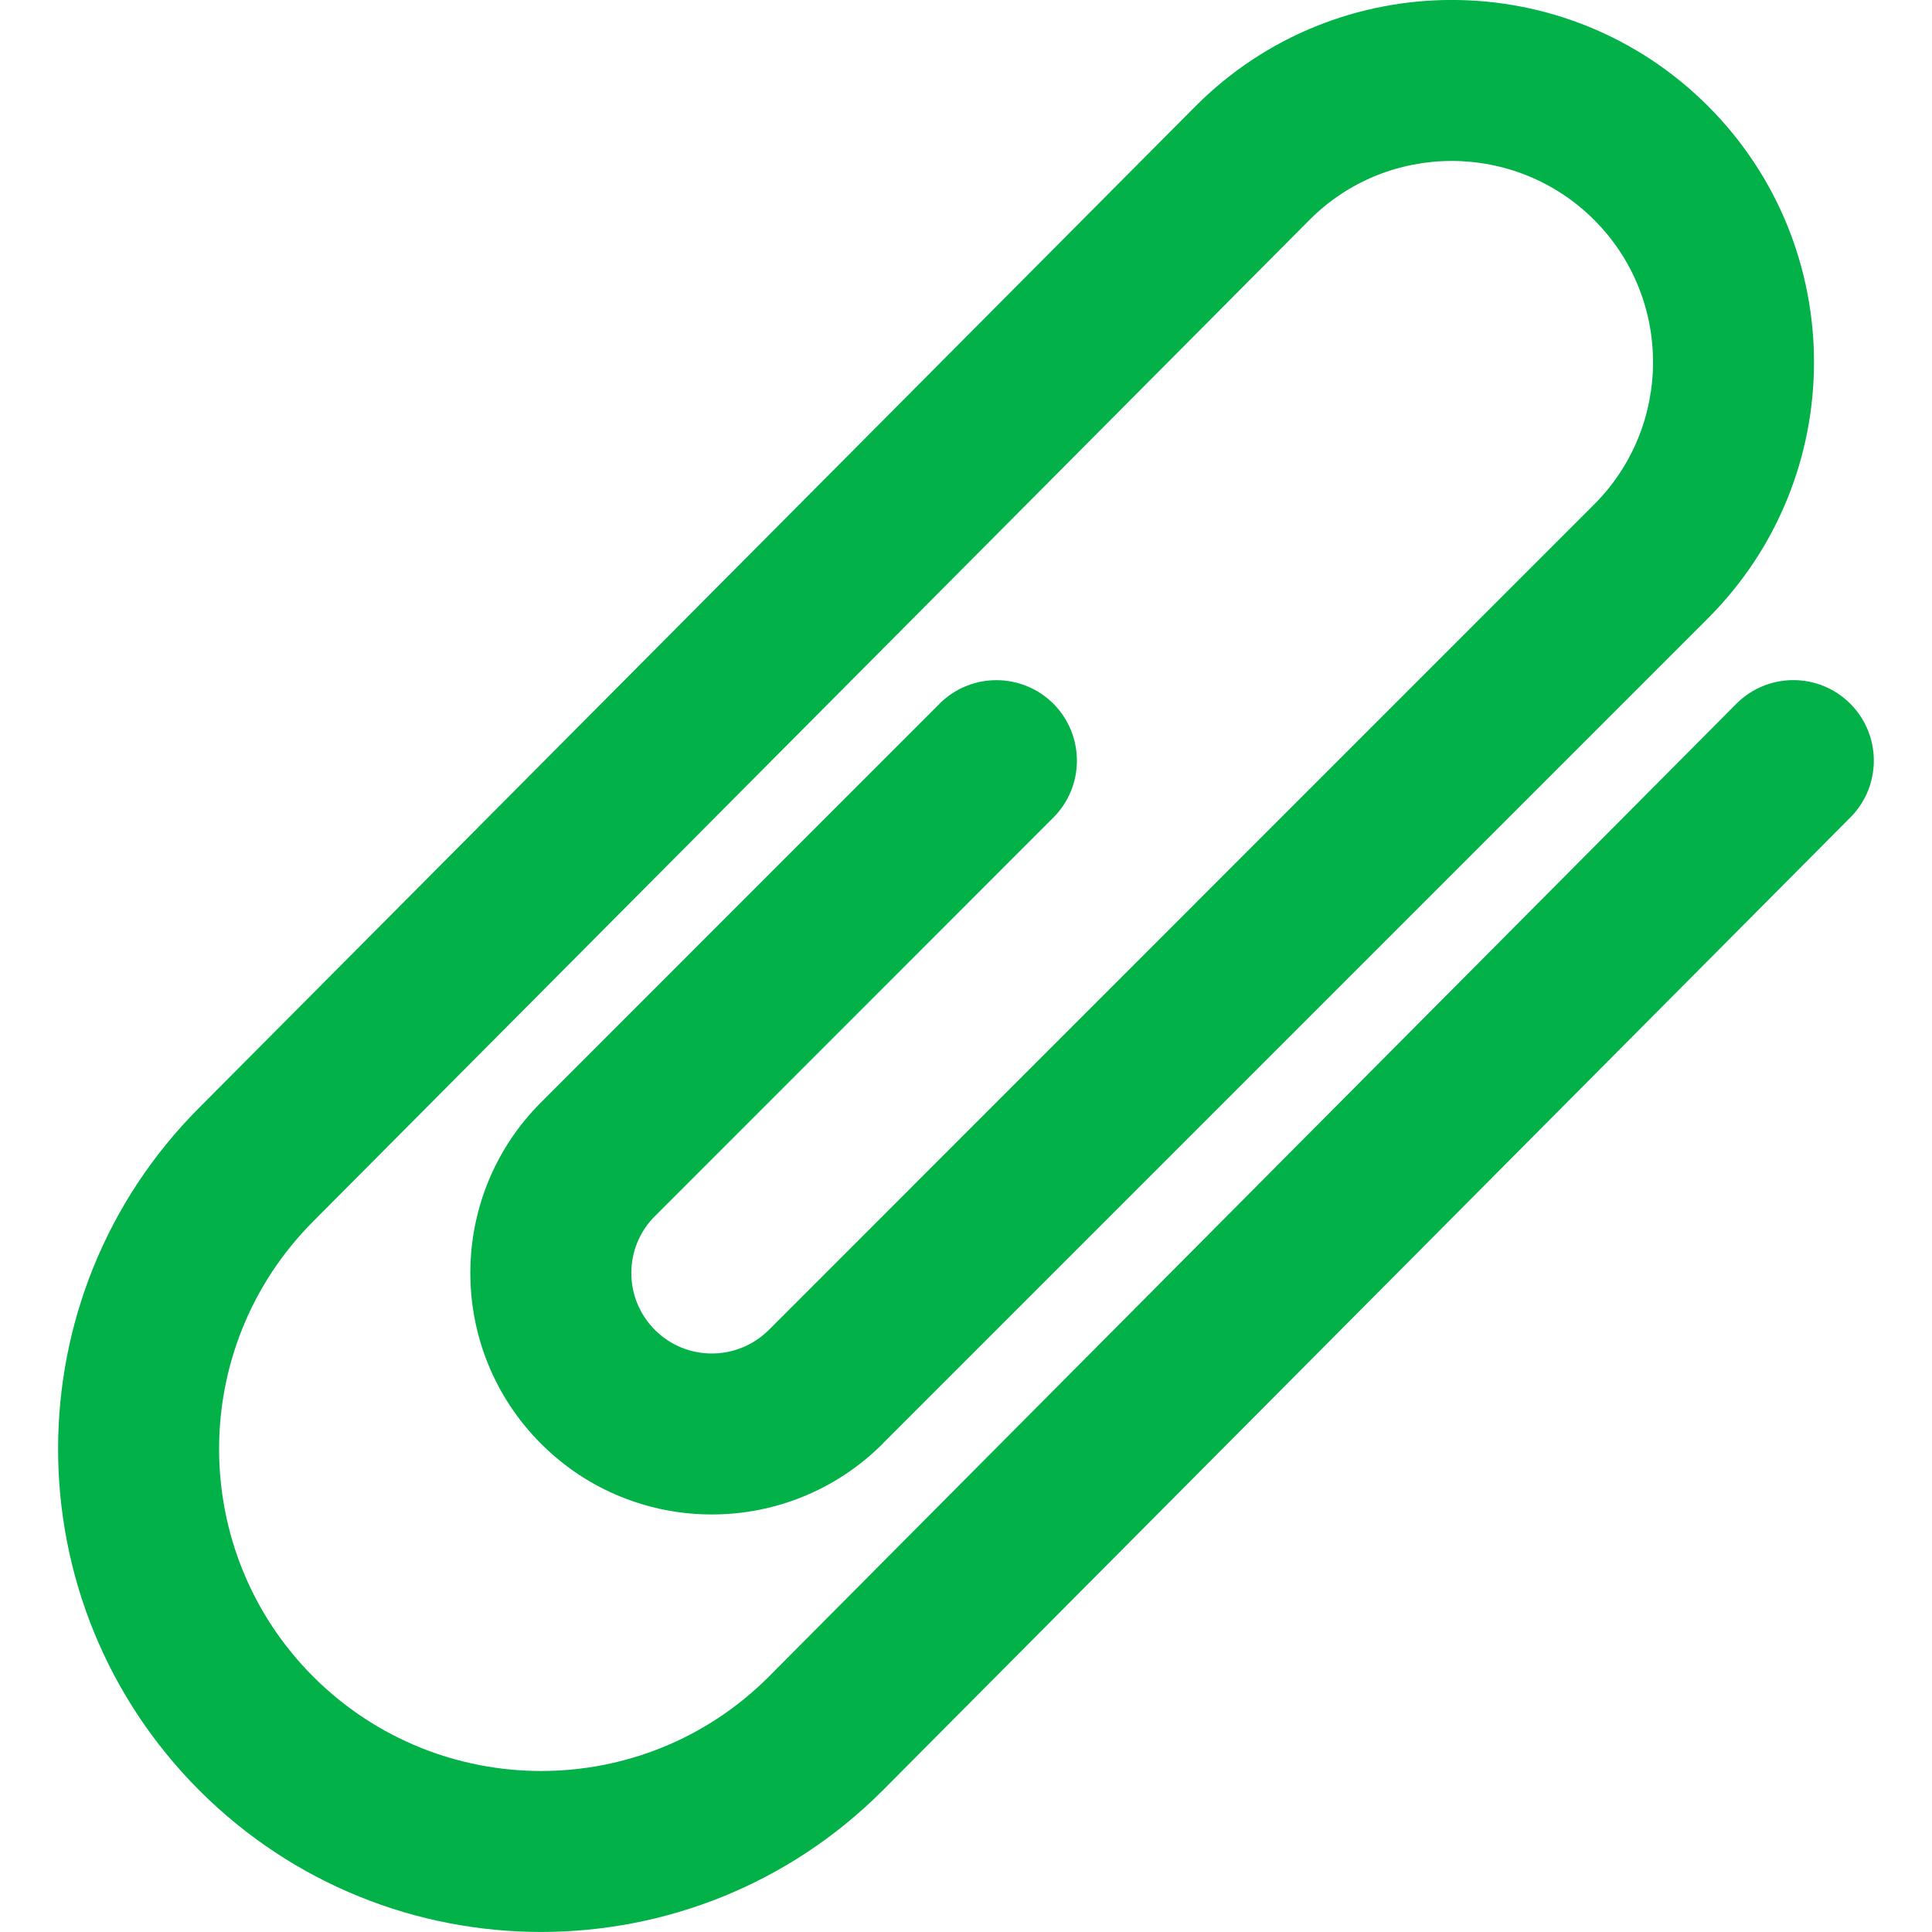 <svg width="13" height="13" viewBox="0 0 13 13" fill="none" xmlns="http://www.w3.org/2000/svg">
<g clip-path="url(#clip0)">
<path d="M12.449 4.734C12.237 4.523 11.894 4.524 11.683 4.736L5.172 11.283C4.327 12.128 2.955 12.128 2.108 11.282C1.263 10.436 1.263 9.064 2.108 8.218L8.813 1.478C9.34 0.951 10.198 0.951 10.727 1.48C11.255 2.008 11.255 2.866 10.726 3.395L5.173 8.949C5.172 8.949 5.172 8.949 5.172 8.95C4.96 9.16 4.618 9.16 4.407 8.949C4.195 8.737 4.195 8.394 4.407 8.183L7.088 5.501C7.299 5.29 7.299 4.947 7.088 4.735C6.876 4.524 6.533 4.524 6.322 4.735L3.641 7.417C3.006 8.051 3.006 9.08 3.641 9.715C4.275 10.349 5.304 10.349 5.939 9.715C5.94 9.714 5.94 9.713 5.941 9.712L11.492 4.161C12.444 3.209 12.444 1.665 11.492 0.713C10.54 -0.238 8.997 -0.238 8.046 0.713L1.341 7.453C0.074 8.721 0.074 10.779 1.342 12.048C2.612 13.317 4.67 13.317 5.939 12.048L12.451 5.5C12.662 5.288 12.661 4.945 12.449 4.734Z" fill="#03B149"/>
</g>
<defs>
<clipPath id="clip0">
<rect width="13" height="13" fill="white"/>
</clipPath>
</defs>
</svg>
